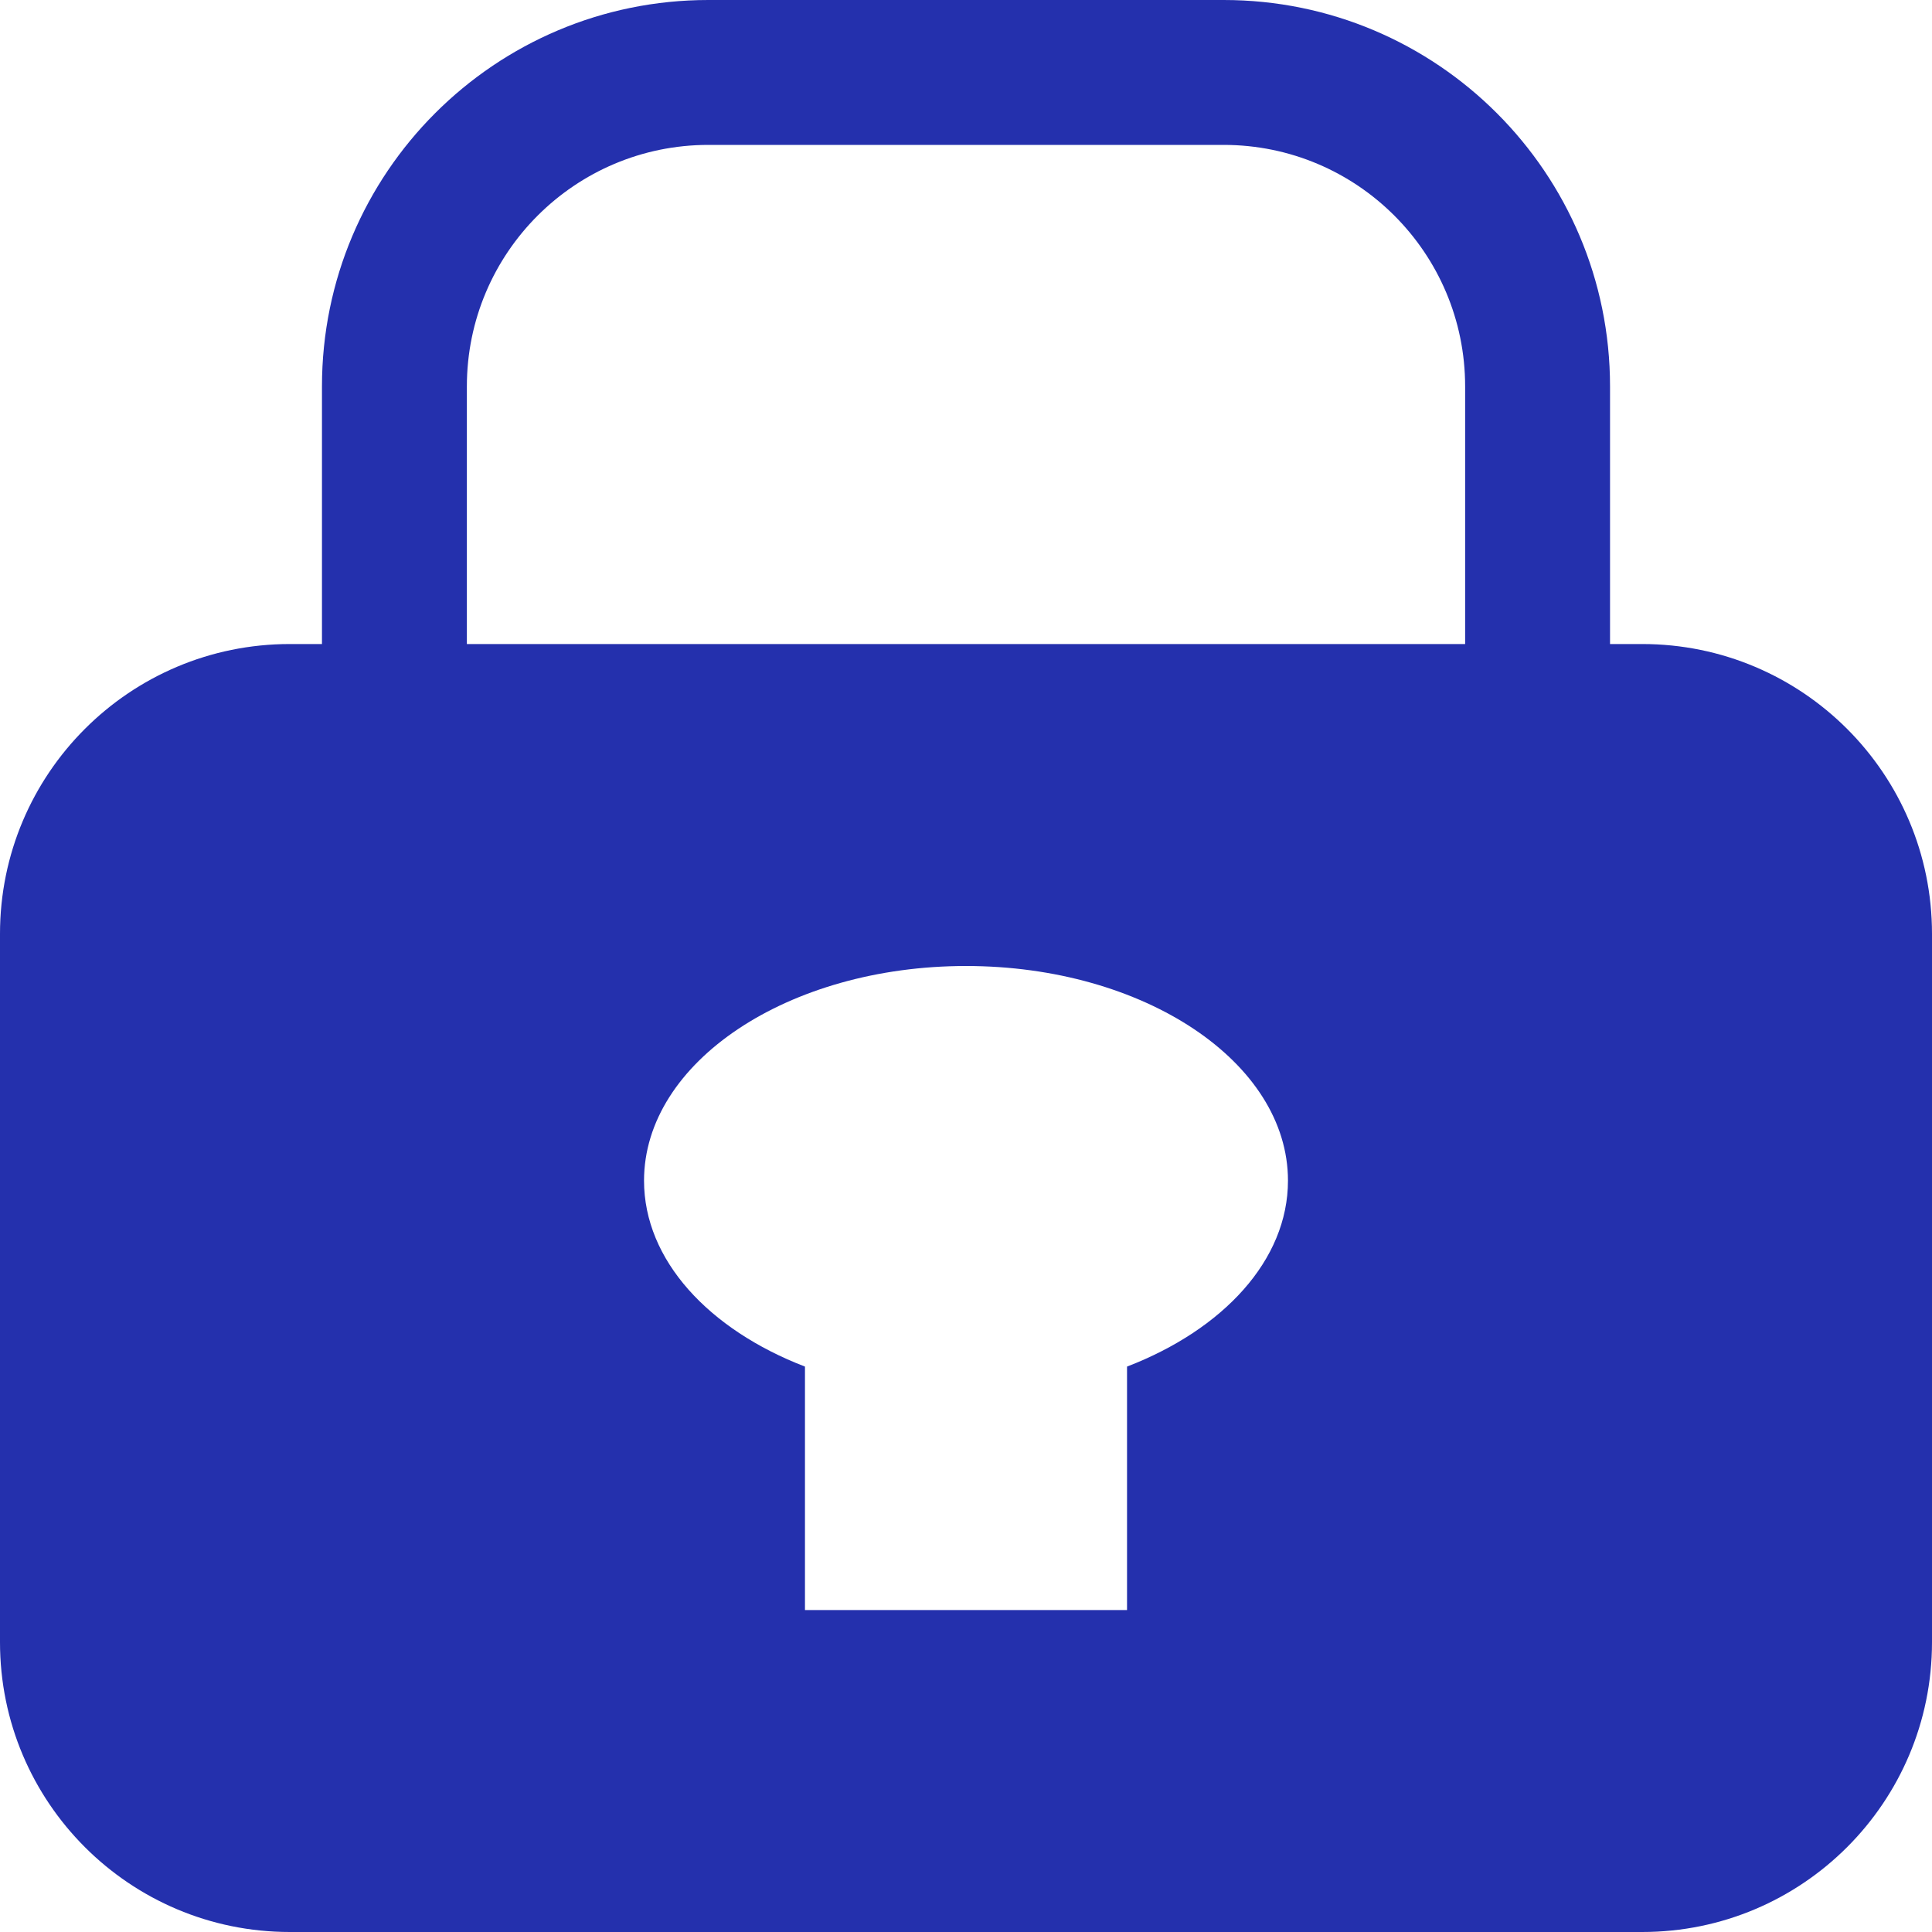 <svg width="20" height="20" viewBox="0 0 20 20" fill="none" xmlns="http://www.w3.org/2000/svg">
<path fill-rule="evenodd" clip-rule="evenodd" d="M7.333 1.5H12.667C14.047 1.5 15.167 2.619 15.167 4V6.667H4.833V4C4.833 2.619 5.953 1.5 7.333 1.5ZM3.333 6.667V4C3.333 1.791 5.124 0 7.333 0H12.667C14.876 0 16.667 1.791 16.667 4V6.667H17C18.657 6.667 20 8.01 20 9.667V17C20 18.657 18.657 20 17 20H3C1.343 20 0 18.657 0 17V9.667C0 8.01 1.343 6.667 3 6.667H3.333ZM10 10C8.159 10 6.667 10.995 6.667 12.222C6.667 13.045 7.337 13.763 8.333 14.147V16.667H11.667V14.147C12.663 13.763 13.333 13.045 13.333 12.222C13.333 10.995 11.841 10 10 10Z" fill="#2430AD"/>
</svg>
